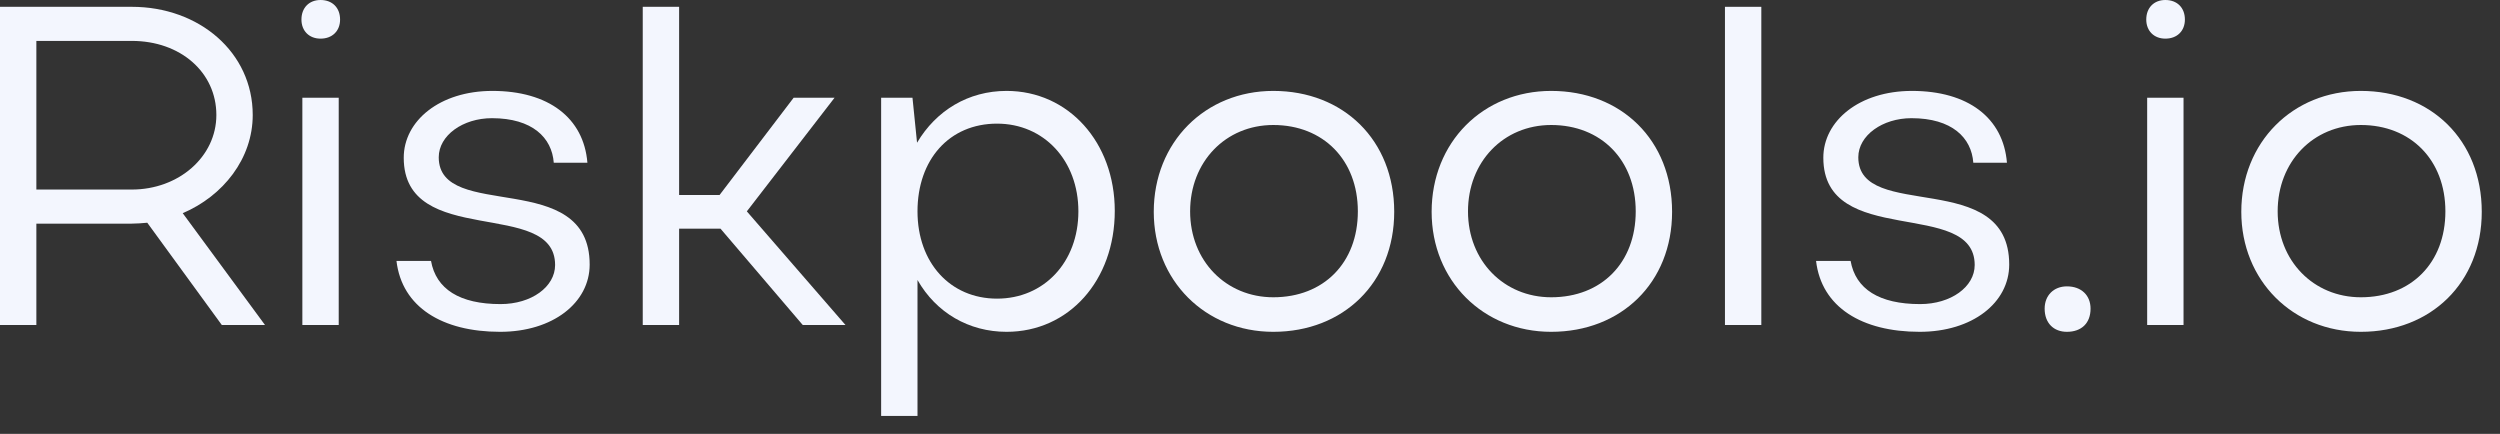 <svg width="121" height="21" viewBox="0 0 121 21" fill="none" xmlns="http://www.w3.org/2000/svg">
    <rect x="0" y="0" width="121" height="21" fill="#333333" stroke="none"/>
    <path d="M108.479 10.252C108.479 6.886 110.965 4.4 114.265 4.4C117.653 4.4 120.117 6.776 120.117 10.252C120.117 13.684 117.653 16.06 114.265 16.06C110.965 16.06 108.479 13.574 108.479 10.252ZM110.239 10.23C110.239 12.628 111.977 14.388 114.265 14.388C116.707 14.388 118.357 12.716 118.357 10.23C118.357 7.744 116.685 6.05 114.265 6.05C111.955 6.05 110.239 7.832 110.239 10.23Z" fill="#F3F6FE"/>
    <path d="M103.879 0.946C103.879 0.374 104.253 0 104.803 0C105.375 0 105.749 0.374 105.749 0.946C105.749 1.496 105.375 1.87 104.803 1.87C104.253 1.87 103.879 1.496 103.879 0.946ZM105.683 15.73H103.923V4.73H105.683V15.73Z" fill="#F3F6FE"/>
    <path d="M98.961 14.938C98.961 14.3 99.401 13.86 100.039 13.86C100.743 13.86 101.183 14.3 101.183 14.938C101.183 15.642 100.743 16.06 100.039 16.06C99.401 16.06 98.961 15.642 98.961 14.938Z" fill="#F3F6FE"/>
    <path d="M97.246 12.804C97.246 14.652 95.465 16.06 92.912 16.06C90.118 16.06 88.16 14.872 87.897 12.628H89.569C89.811 13.992 90.954 14.718 92.934 14.718C94.43 14.718 95.575 13.882 95.575 12.826C95.575 9.57 88.249 12.056 88.249 7.634C88.249 5.852 89.987 4.4 92.538 4.4C95.245 4.4 96.96 5.698 97.136 7.876H95.508C95.421 6.666 94.475 5.72 92.516 5.72C91.109 5.72 89.942 6.556 89.942 7.612C89.942 10.758 97.246 8.096 97.246 12.804Z" fill="#F3F6FE"/>
    <path d="M85.248 0.33V15.73H83.488V0.33H85.248Z" fill="#F3F6FE"/>
    <path d="M69.291 10.252C69.291 6.886 71.777 4.4 75.077 4.4C78.465 4.4 80.929 6.776 80.929 10.252C80.929 13.684 78.465 16.06 75.077 16.06C71.777 16.06 69.291 13.574 69.291 10.252ZM71.051 10.23C71.051 12.628 72.789 14.388 75.077 14.388C77.519 14.388 79.169 12.716 79.169 10.23C79.169 7.744 77.497 6.05 75.077 6.05C72.767 6.05 71.051 7.832 71.051 10.23Z" fill="#F3F6FE"/>
    <path d="M55.842 10.252C55.842 6.886 58.328 4.4 61.628 4.4C65.016 4.4 67.48 6.776 67.48 10.252C67.48 13.684 65.016 16.06 61.628 16.06C58.328 16.06 55.842 13.574 55.842 10.252ZM57.602 10.23C57.602 12.628 59.34 14.388 61.628 14.388C64.07 14.388 65.72 12.716 65.72 10.23C65.72 7.744 64.048 6.05 61.628 6.05C59.318 6.05 57.602 7.832 57.602 10.23Z" fill="#F3F6FE"/>
    <path d="M42.647 4.73H44.164L44.385 6.908C45.309 5.346 46.87 4.4 48.718 4.4C51.711 4.4 53.955 6.886 53.955 10.208C53.955 13.574 51.733 16.06 48.718 16.06C46.892 16.06 45.309 15.136 44.407 13.552V20.13H42.647V4.73ZM52.194 10.23C52.194 7.766 50.523 5.984 48.257 5.984C45.947 5.984 44.407 7.722 44.407 10.23C44.407 12.716 45.99 14.454 48.257 14.454C50.523 14.454 52.194 12.694 52.194 10.23Z" fill="#F3F6FE"/>
    <path d="M32.869 11.066V15.73H31.109V0.33H32.869V9.438H34.827L38.413 4.73H40.393L36.147 10.23L40.921 15.73H38.853L34.871 11.066H32.869Z" fill="#F3F6FE"/>
    <path d="M28.54 12.804C28.54 14.652 26.758 16.06 24.206 16.06C21.412 16.06 19.453 14.872 19.189 12.628H20.861C21.104 13.992 22.247 14.718 24.227 14.718C25.724 14.718 26.867 13.882 26.867 12.826C26.867 9.57 19.541 12.056 19.541 7.634C19.541 5.852 21.279 4.4 23.831 4.4C26.538 4.4 28.253 5.698 28.43 7.876H26.802C26.713 6.666 25.767 5.72 23.809 5.72C22.401 5.72 21.235 6.556 21.235 7.612C21.235 10.758 28.54 8.096 28.54 12.804Z" fill="#F3F6FE"/>
    <path d="M14.59 0.946C14.59 0.374 14.964 0 15.514 0C16.086 0 16.46 0.374 16.46 0.946C16.46 1.496 16.086 1.87 15.514 1.87C14.964 1.87 14.59 1.496 14.59 0.946ZM16.394 15.73H14.634V4.73H16.394V15.73Z" fill="#F3F6FE"/>
    <path d="M10.736 15.73L7.128 10.78C6.886 10.802 6.622 10.824 6.38 10.824H1.76V15.73H0V0.33H6.38C9.636 0.33 12.232 2.53 12.232 5.566C12.232 7.678 10.802 9.482 8.844 10.318L12.826 15.73H10.736ZM10.472 5.566C10.472 3.498 8.734 1.98 6.38 1.98H1.76V9.174H6.38C8.646 9.174 10.472 7.59 10.472 5.566Z" fill="#F3F6FE"/>
</svg>
